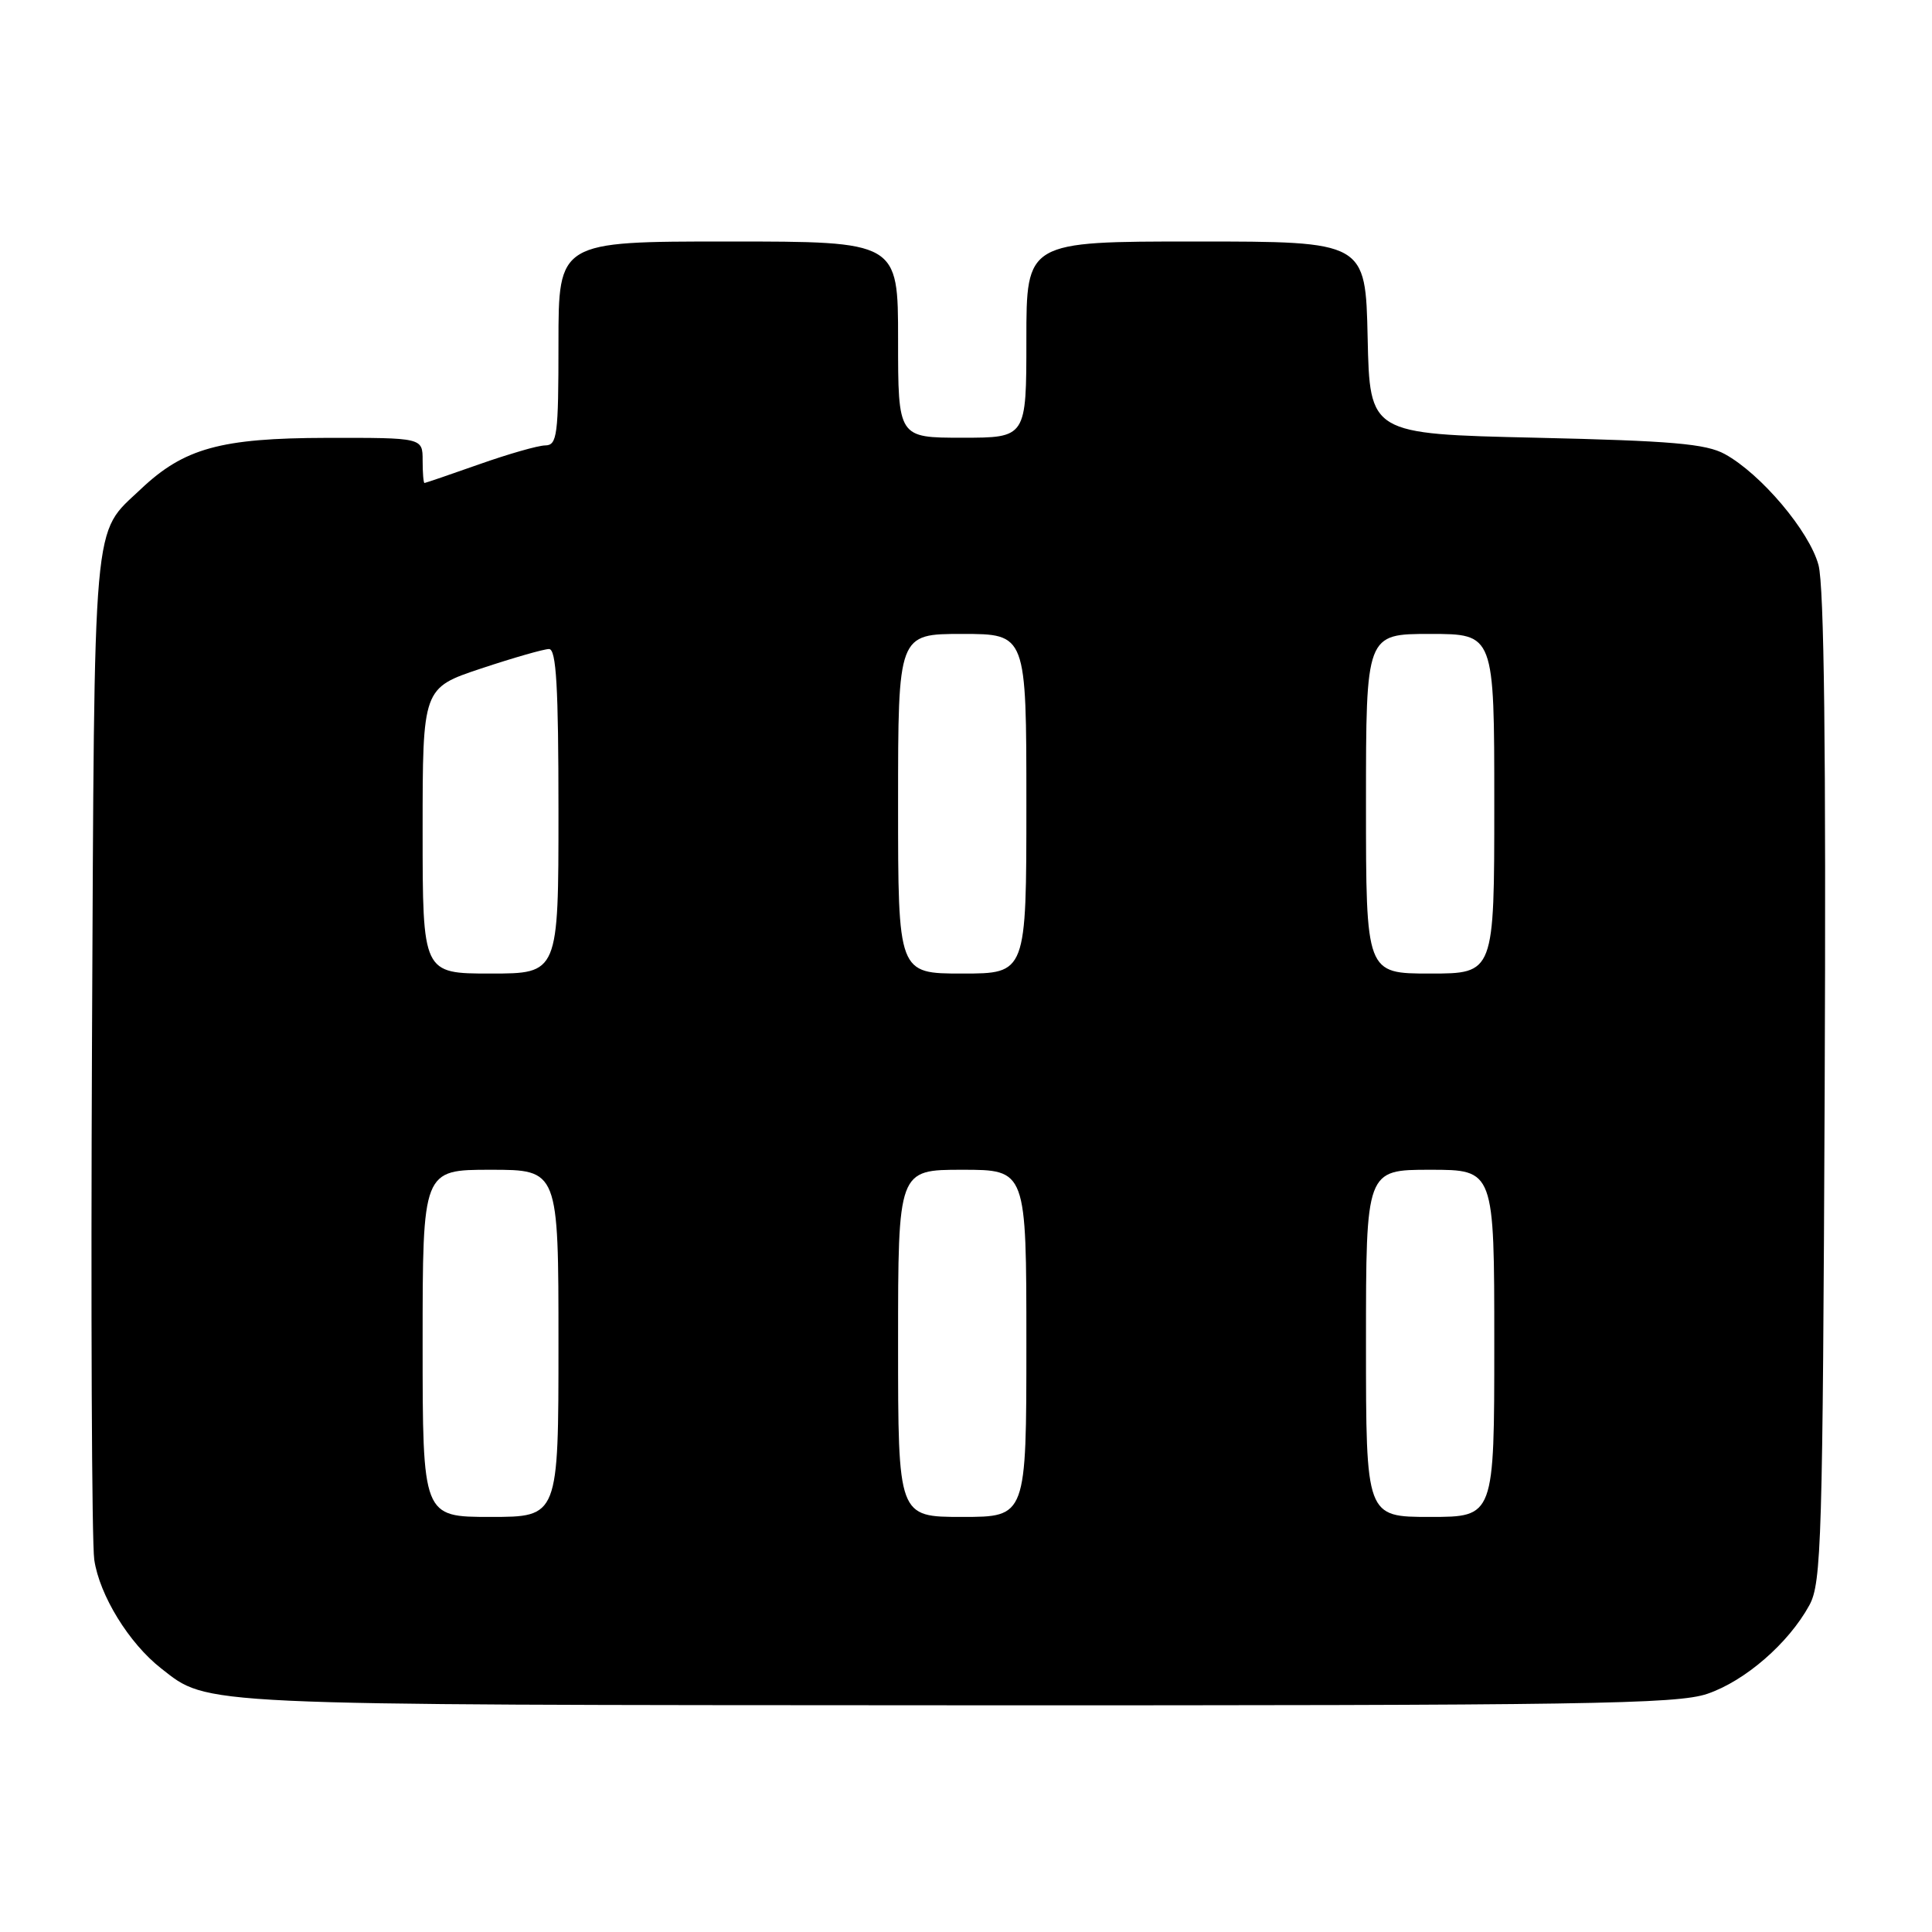 <?xml version="1.0" encoding="UTF-8" standalone="no"?>
<!DOCTYPE svg PUBLIC "-//W3C//DTD SVG 1.1//EN" "http://www.w3.org/Graphics/SVG/1.1/DTD/svg11.dtd" >
<svg xmlns="http://www.w3.org/2000/svg" xmlns:xlink="http://www.w3.org/1999/xlink" version="1.1" viewBox="0 0 256 256">
 <g >
 <path fill="currentColor"
d=" M 226.23 224.44 C 231.25 222.73 237.00 217.73 239.75 212.70 C 241.36 209.76 241.52 204.21 241.78 144.21 C 241.97 99.37 241.71 77.65 240.96 74.87 C 239.76 70.40 233.34 62.80 228.55 60.17 C 226.05 58.80 221.52 58.41 203.50 58.00 C 181.50 57.50 181.50 57.50 181.22 44.75 C 180.94 32.00 180.94 32.00 158.47 32.00 C 136.00 32.00 136.00 32.00 136.00 45.00 C 136.00 58.00 136.00 58.00 127.50 58.00 C 119.00 58.00 119.00 58.00 119.00 45.00 C 119.00 32.00 119.00 32.00 96.50 32.00 C 74.00 32.00 74.00 32.00 74.00 45.50 C 74.00 57.68 73.83 59.00 72.25 59.02 C 71.29 59.03 67.35 60.16 63.50 61.52 C 59.65 62.88 56.39 63.99 56.25 64.00 C 56.11 64.00 56.00 62.65 56.00 61.00 C 56.00 58.00 56.00 58.00 43.25 58.02 C 29.25 58.05 24.38 59.39 18.66 64.81 C 12.19 70.94 12.53 67.13 12.19 138.00 C 12.03 173.48 12.16 204.38 12.49 206.67 C 13.18 211.38 17.09 217.74 21.35 221.07 C 27.67 226.02 25.30 225.91 126.57 225.96 C 210.27 225.99 222.19 225.81 226.23 224.44 Z  M 56.00 178.00 C 56.00 155.00 56.00 155.00 65.00 155.00 C 74.00 155.00 74.00 155.00 74.00 178.00 C 74.00 201.00 74.00 201.00 65.00 201.00 C 56.00 201.00 56.00 201.00 56.00 178.00 Z  M 119.00 178.00 C 119.00 155.00 119.00 155.00 127.50 155.00 C 136.00 155.00 136.00 155.00 136.00 178.00 C 136.00 201.00 136.00 201.00 127.50 201.00 C 119.00 201.00 119.00 201.00 119.00 178.00 Z  M 181.00 178.00 C 181.00 155.00 181.00 155.00 189.50 155.00 C 198.00 155.00 198.00 155.00 198.00 178.00 C 198.00 201.00 198.00 201.00 189.50 201.00 C 181.00 201.00 181.00 201.00 181.00 178.00 Z  M 56.00 110.08 C 56.00 91.16 56.00 91.16 63.75 88.58 C 68.02 87.16 72.07 86.00 72.75 86.00 C 73.71 86.00 74.00 91.00 74.00 107.50 C 74.00 129.00 74.00 129.00 65.00 129.00 C 56.00 129.00 56.00 129.00 56.00 110.08 Z  M 119.00 106.50 C 119.00 84.00 119.00 84.00 127.50 84.00 C 136.00 84.00 136.00 84.00 136.00 106.50 C 136.00 129.00 136.00 129.00 127.50 129.00 C 119.00 129.00 119.00 129.00 119.00 106.50 Z  M 181.00 106.50 C 181.00 84.00 181.00 84.00 189.50 84.00 C 198.00 84.00 198.00 84.00 198.00 106.50 C 198.00 129.00 198.00 129.00 189.50 129.00 C 181.00 129.00 181.00 129.00 181.00 106.50 Z "/>
</g>
</svg>